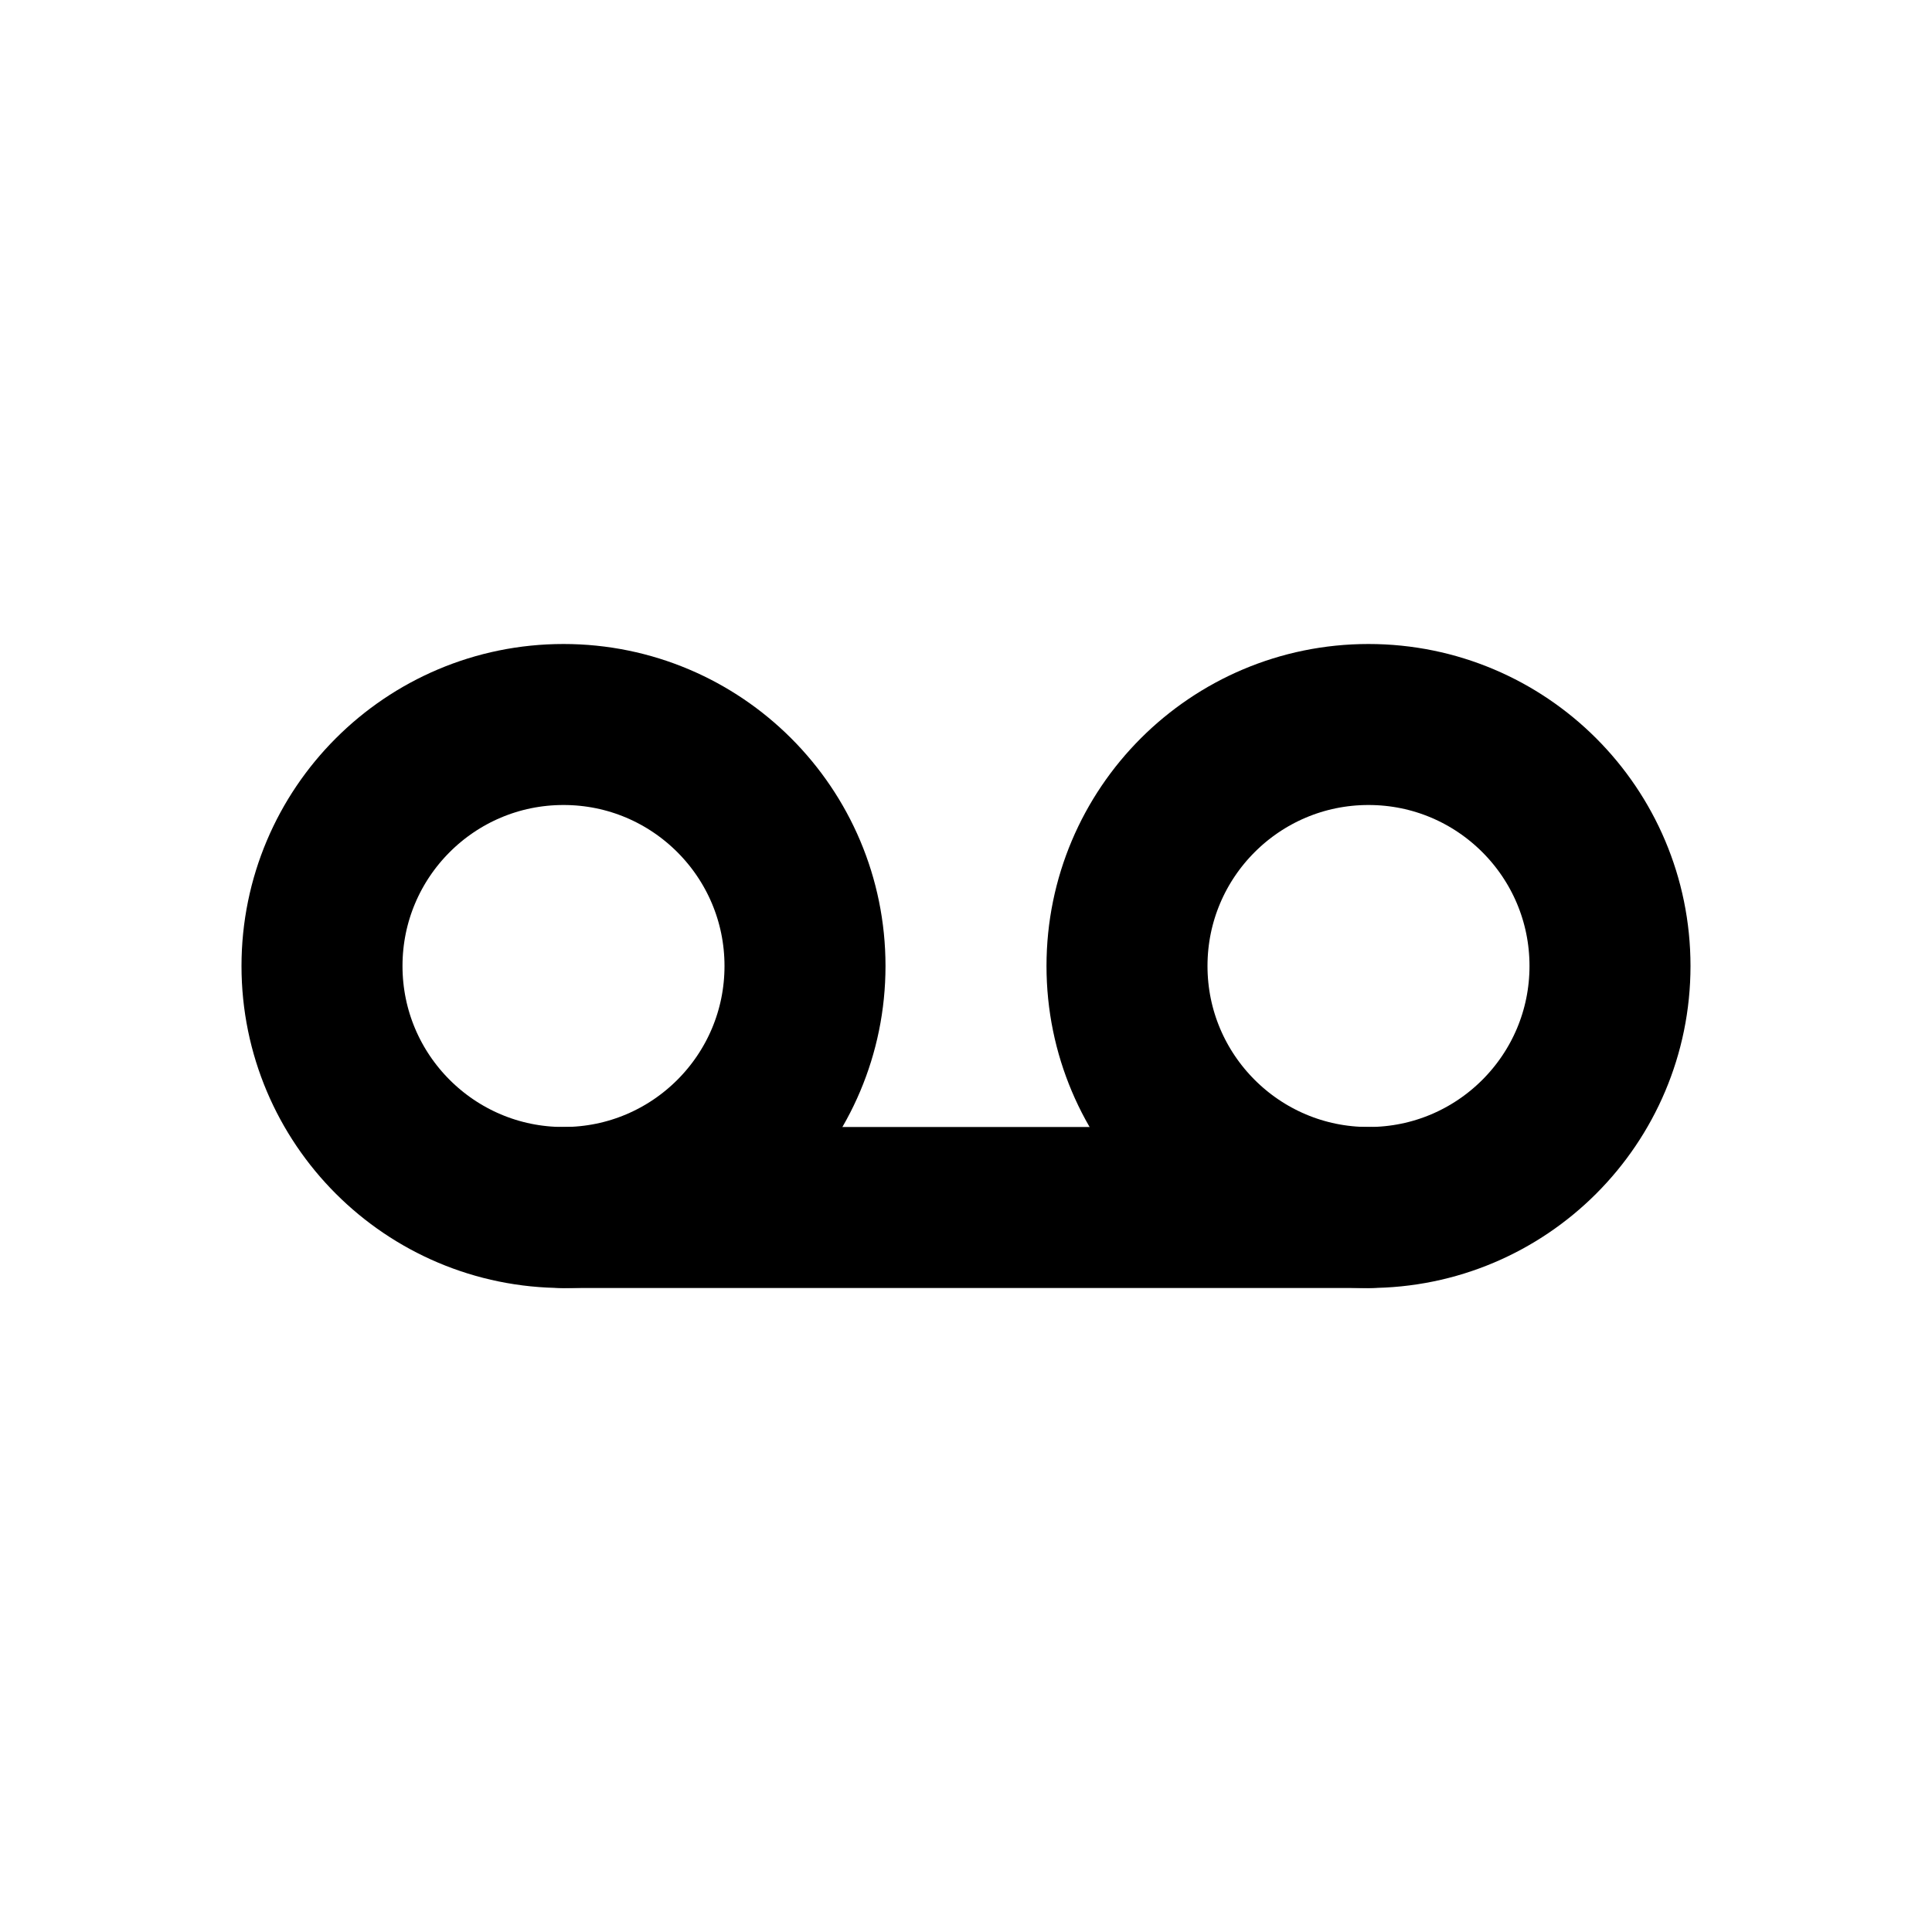 <svg width="20" height="20" viewBox="0 0 24 24" stroke-width="2" stroke="currentColor" fill="none" stroke-linecap="round" stroke-linejoin="round">
    <path stroke="none" d="M0 0h24v24H0z" fill="none"/>
    <circle cx="7" cy="12" r="3" />
    <circle cx="17" cy="12" r="3" />
    <line x1="7" y1="15" x2="17" y2="15" />
</svg>


